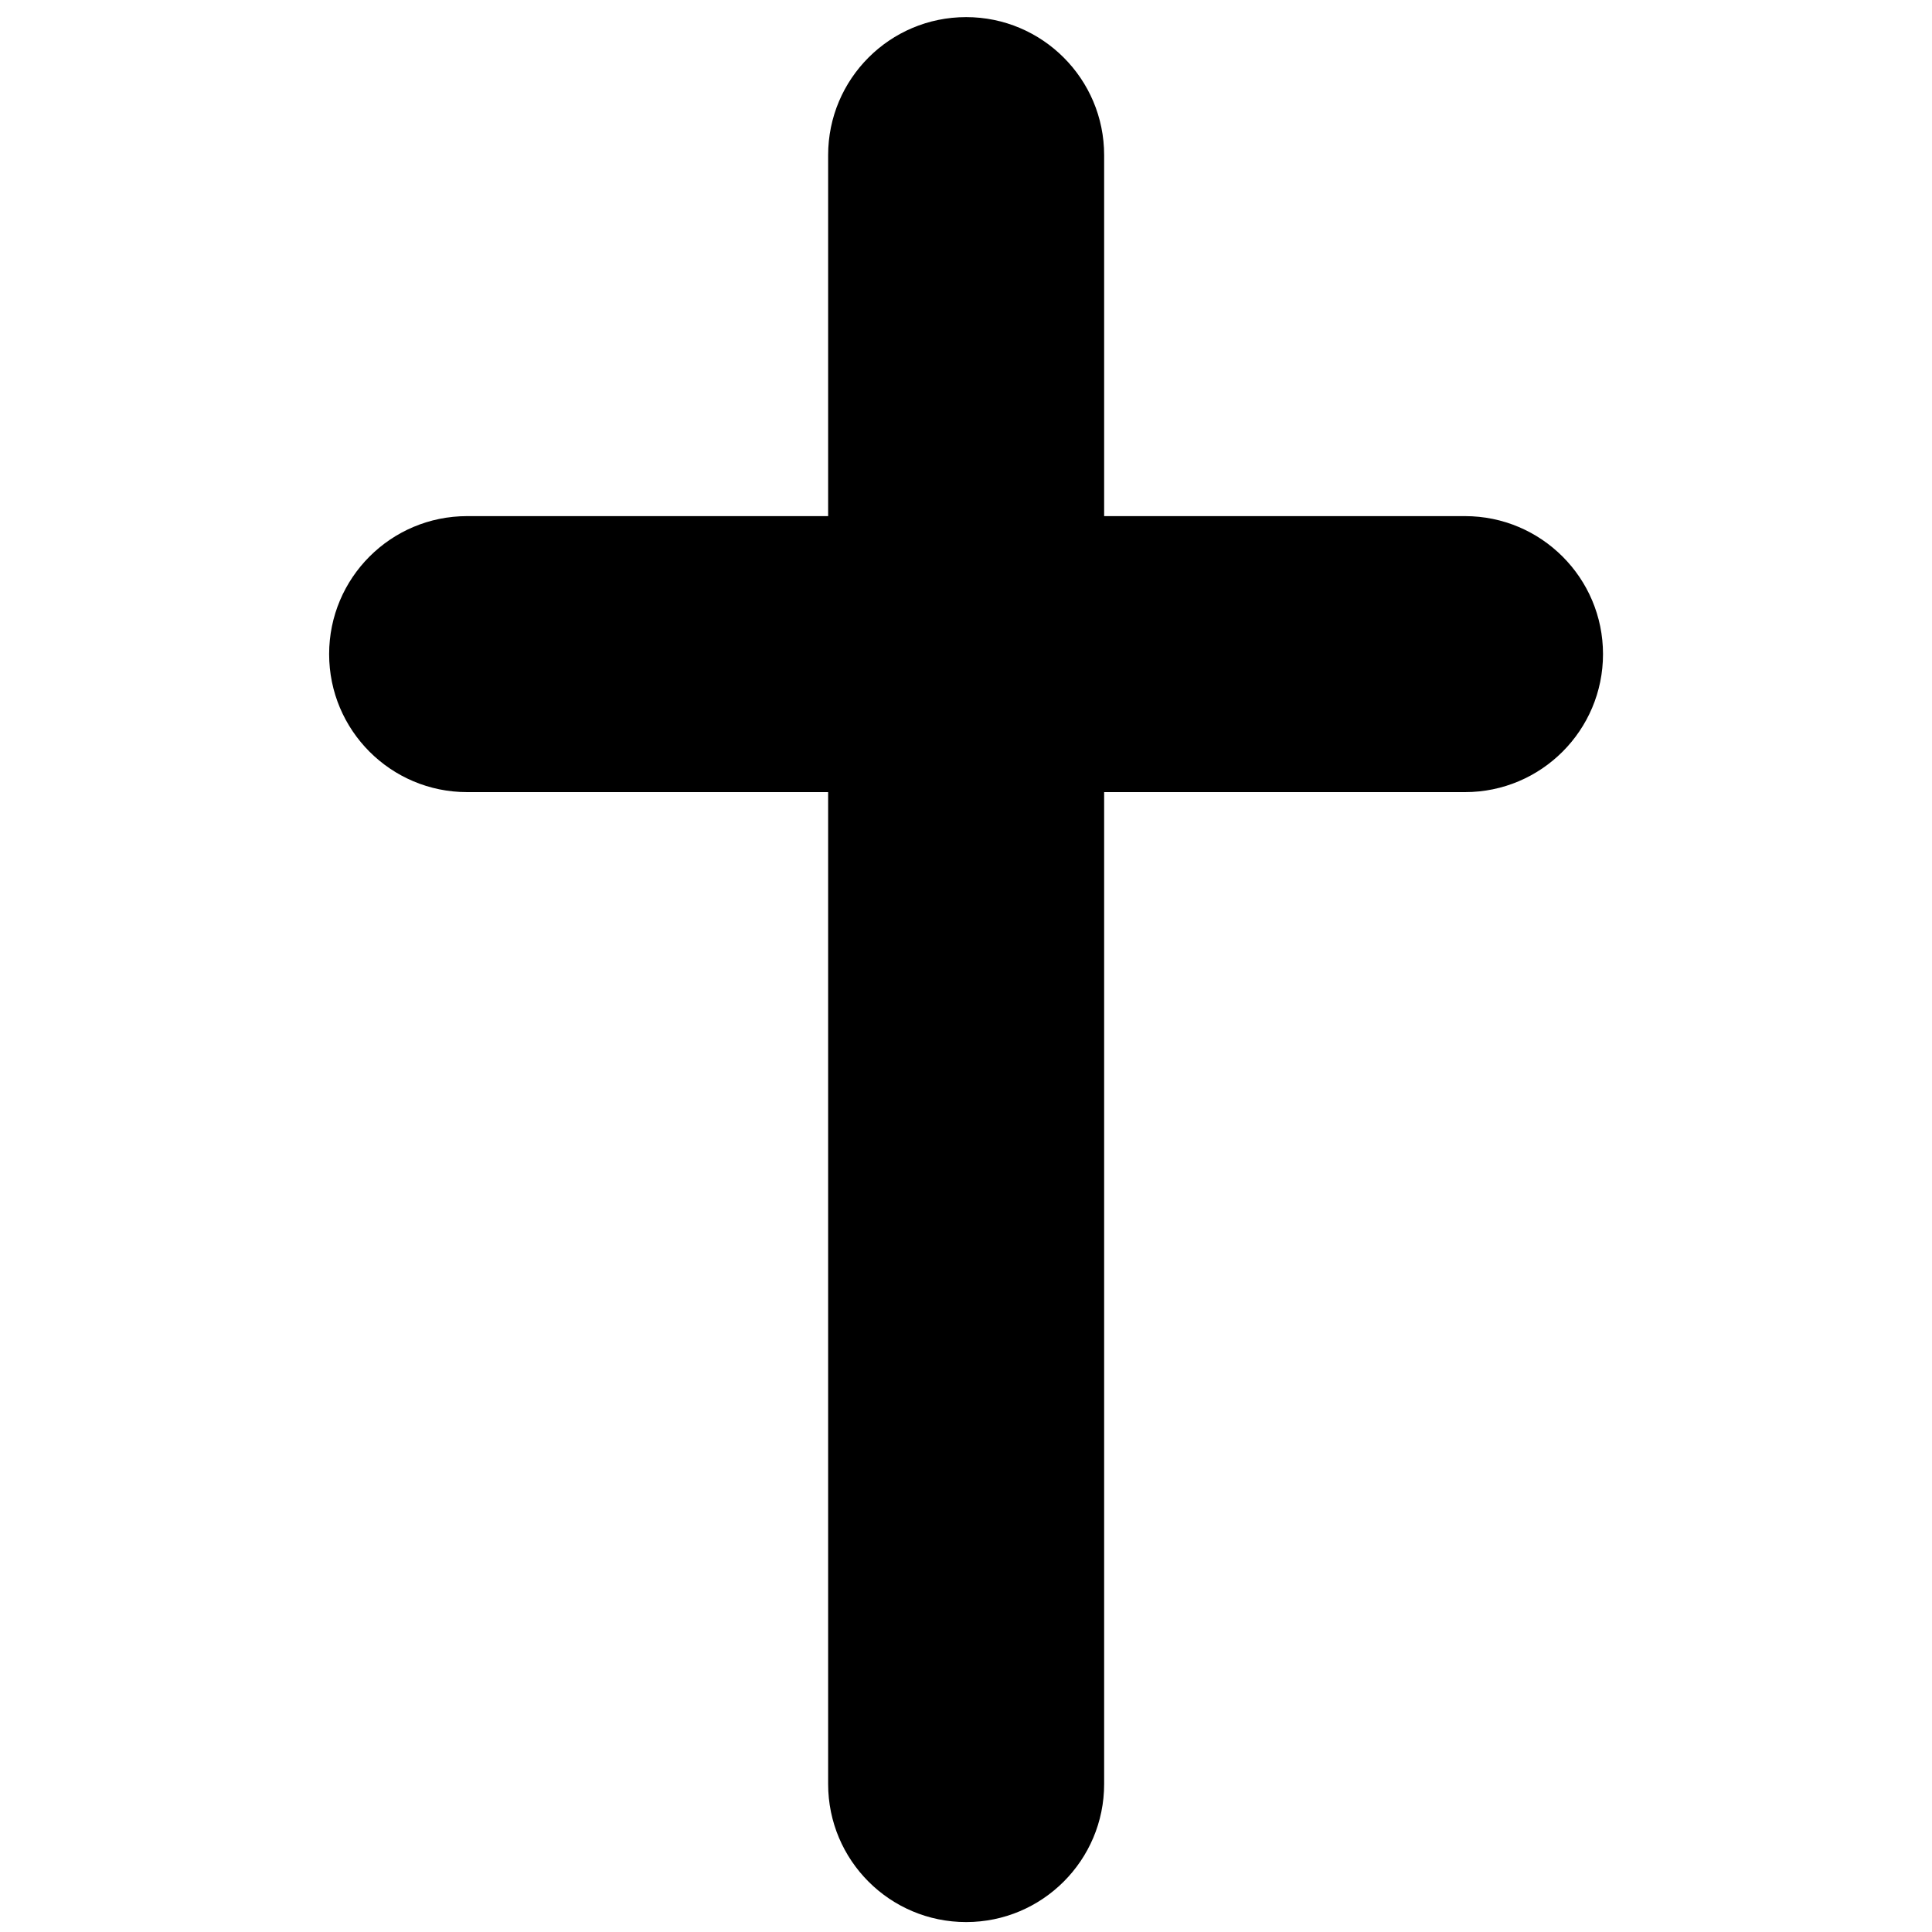 <svg width="14" height="14" viewBox="0 0 14 14" fill="none" xmlns="http://www.w3.org/2000/svg">
<path fill-rule="evenodd" clip-rule="evenodd" d="M8.001 1.124C8.001 0.572 7.553 0.124 7.001 0.124C6.448 0.124 6.001 0.572 6.001 1.124V3.74H3.385C2.832 3.74 2.385 4.188 2.385 4.74C2.385 5.292 2.832 5.74 3.385 5.74H6.001L6.001 12.928C6.001 13.48 6.448 13.928 7.001 13.928C7.553 13.928 8.001 13.48 8.001 12.928L8.001 5.74H10.616C11.168 5.74 11.616 5.292 11.616 4.74C11.616 4.188 11.168 3.74 10.616 3.74H8.001V1.124Z" fill="black"/>
</svg>
